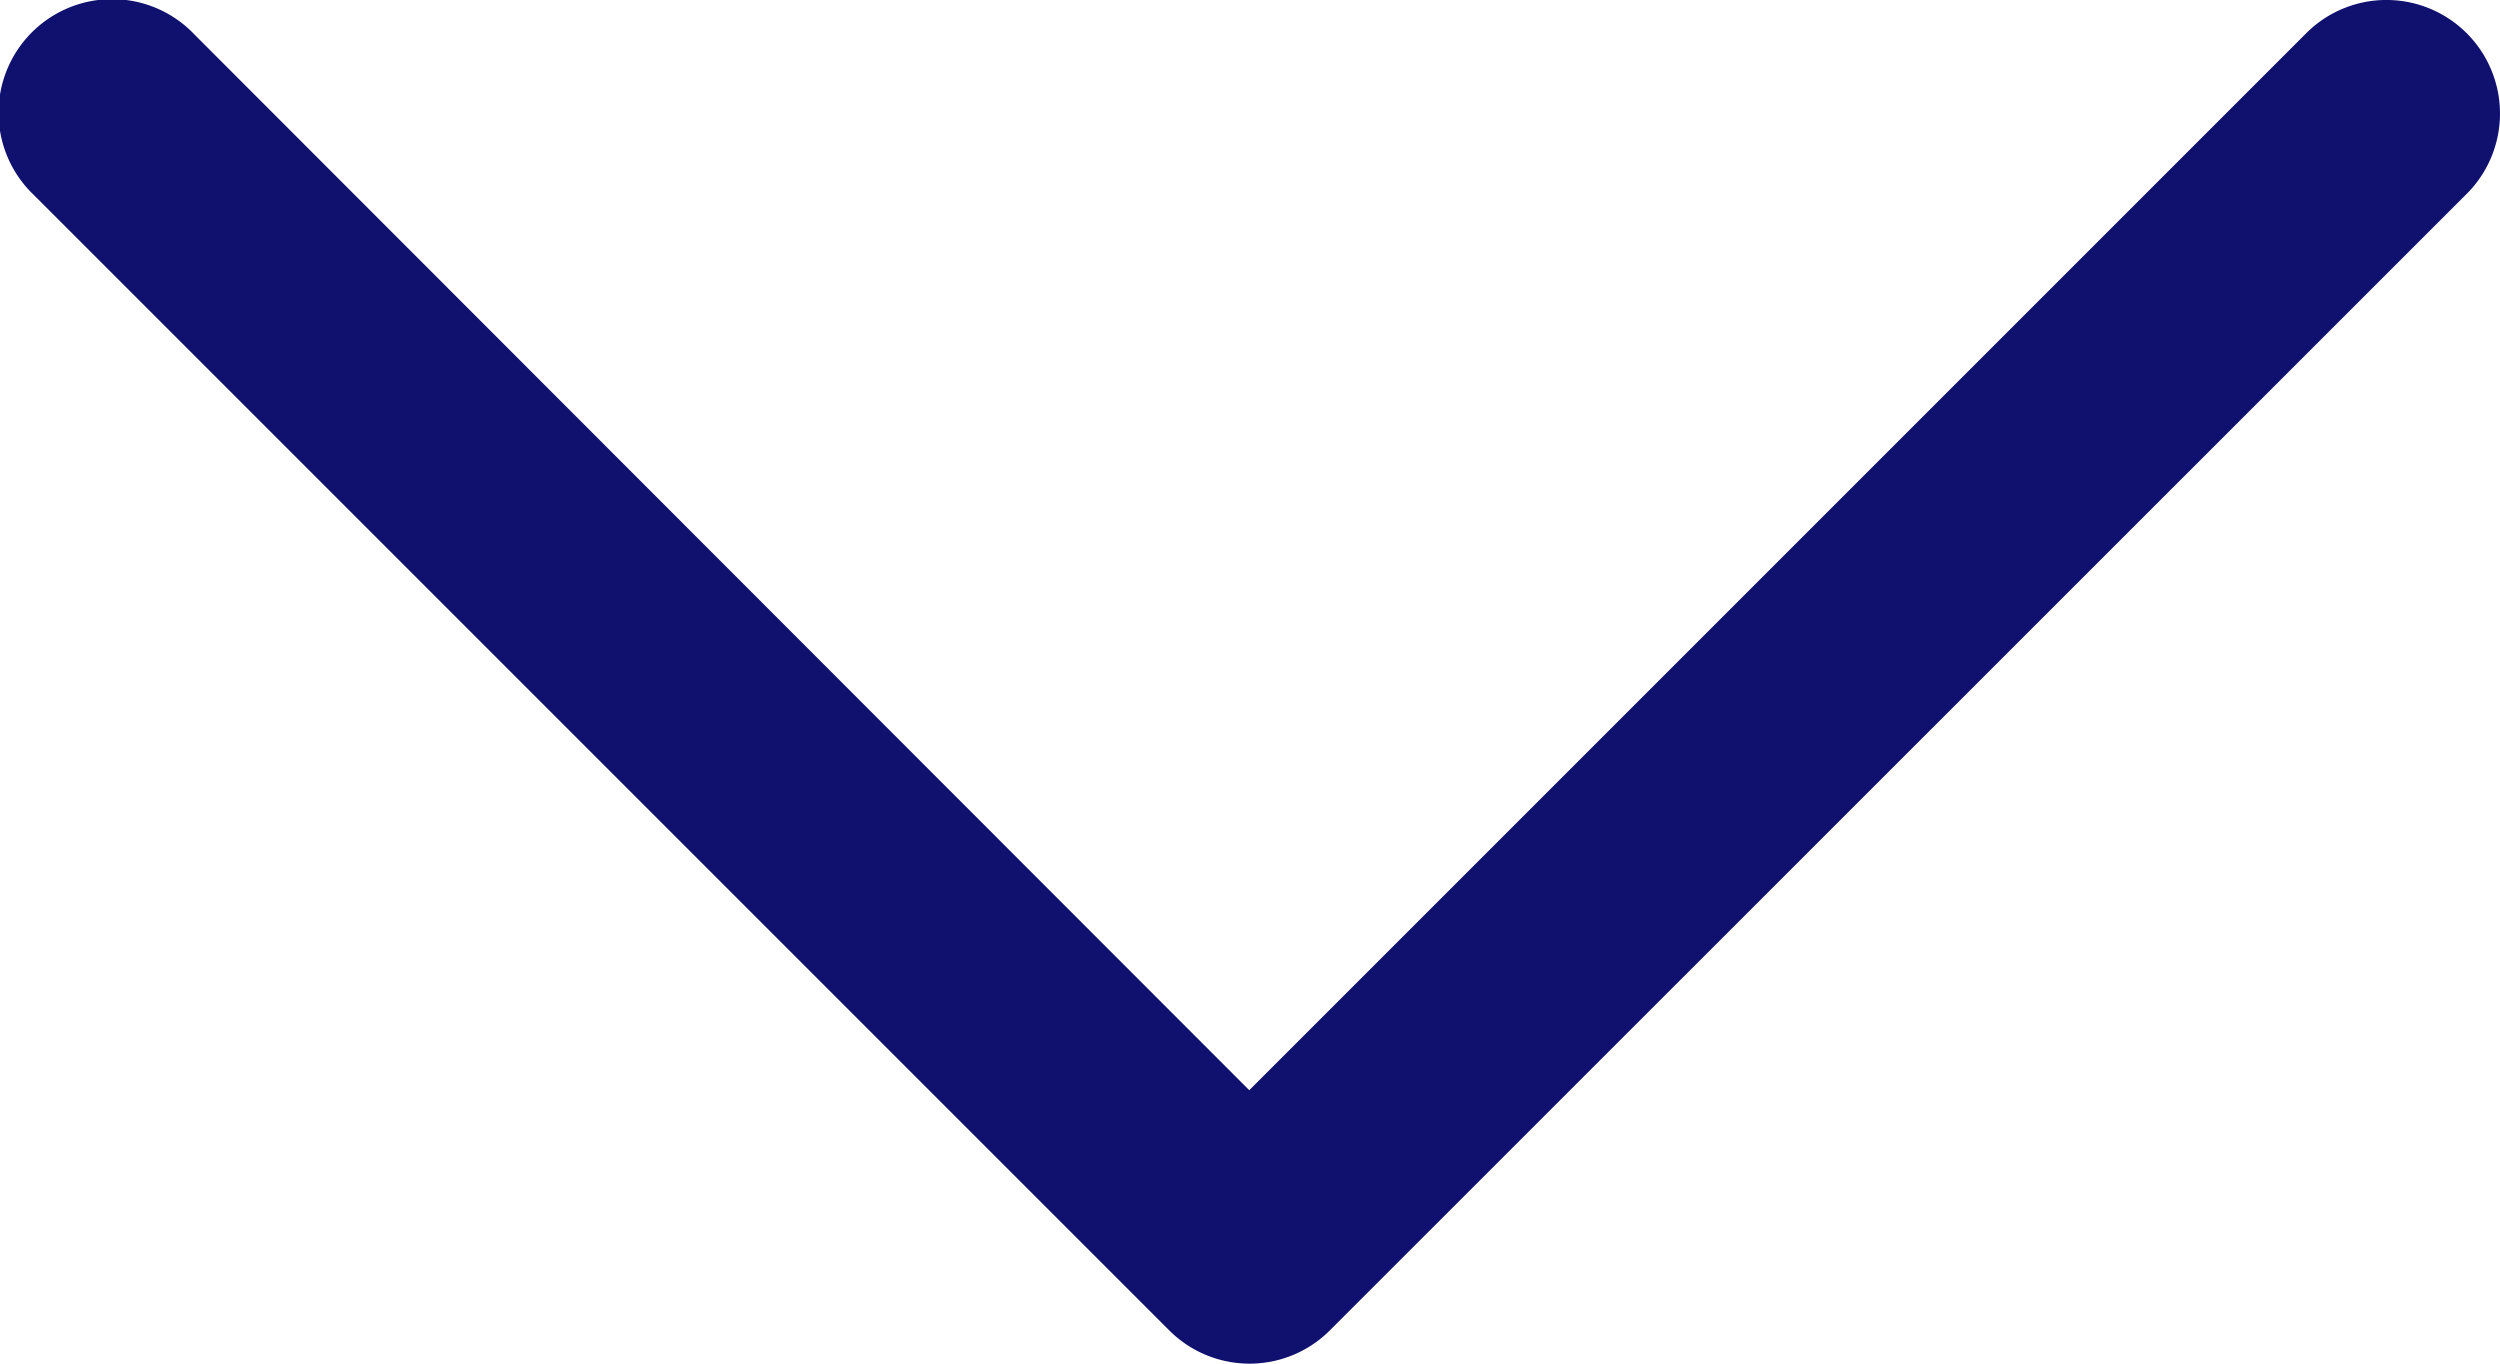 <svg xmlns="http://www.w3.org/2000/svg" width="16.818" height="9.174" viewBox="0 0 16.818 9.174"><defs><style>.a{fill:#10116e;}</style></defs><path class="a" d="M20.026,8.986a.764.764,0,0,0-.532.234l-7.1,7.1L5.3,9.22a.764.764,0,1,0-1.08,1.08l7.636,7.636a.764.764,0,0,0,1.08,0L20.574,10.3a.764.764,0,0,0-.547-1.314Z" transform="translate(-3.99 -8.986)"/></svg>